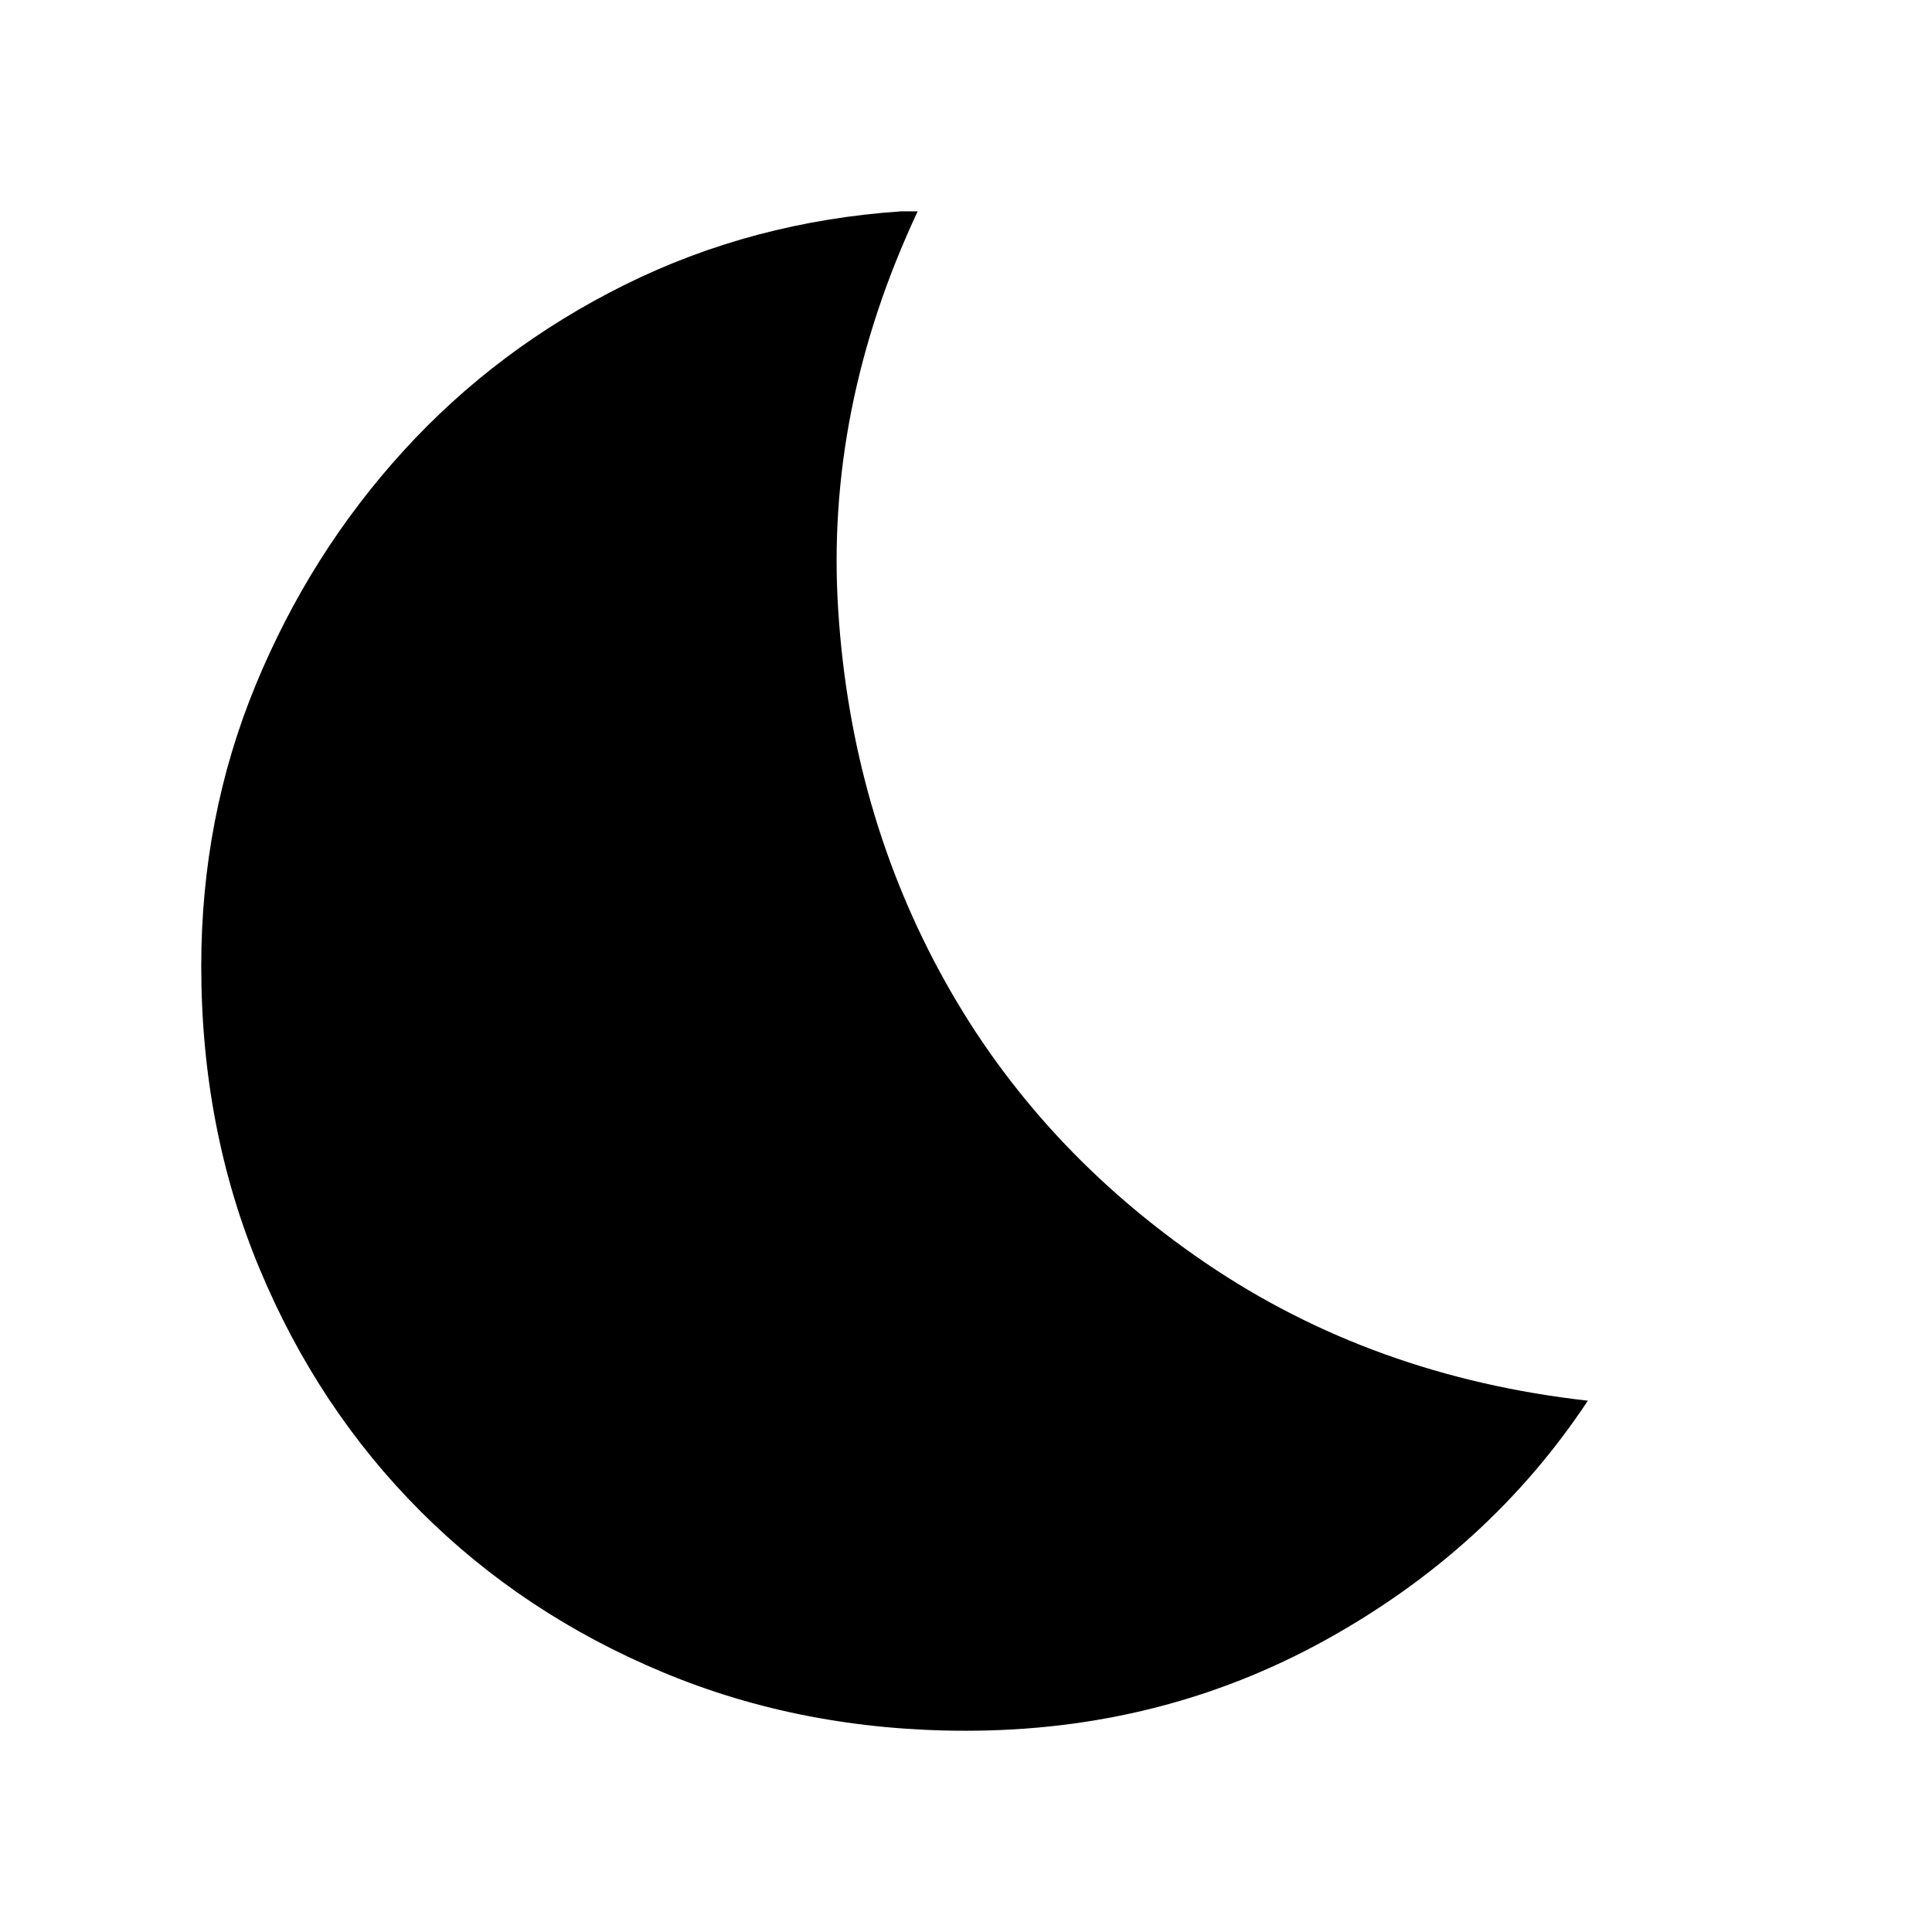 <svg xmlns="http://www.w3.org/2000/svg" viewBox="0 0 24 24"><path d="M12 21.5q-2.025 0-3.762-.725-1.738-.725-3.013-2t-2-3.013Q2.5 14.025 2.5 12q0-1.85.675-3.488Q3.85 6.875 5.013 5.6q1.162-1.275 2.75-2.063Q9.35 2.75 11.2 2.625h.2q-1.15 2.45-.987 4.962.162 2.513 1.325 4.601 1.162 2.087 3.237 3.5 2.075 1.412 4.75 1.712-1.225 1.85-3.263 2.975Q14.425 21.5 12 21.5Z"/></svg>
